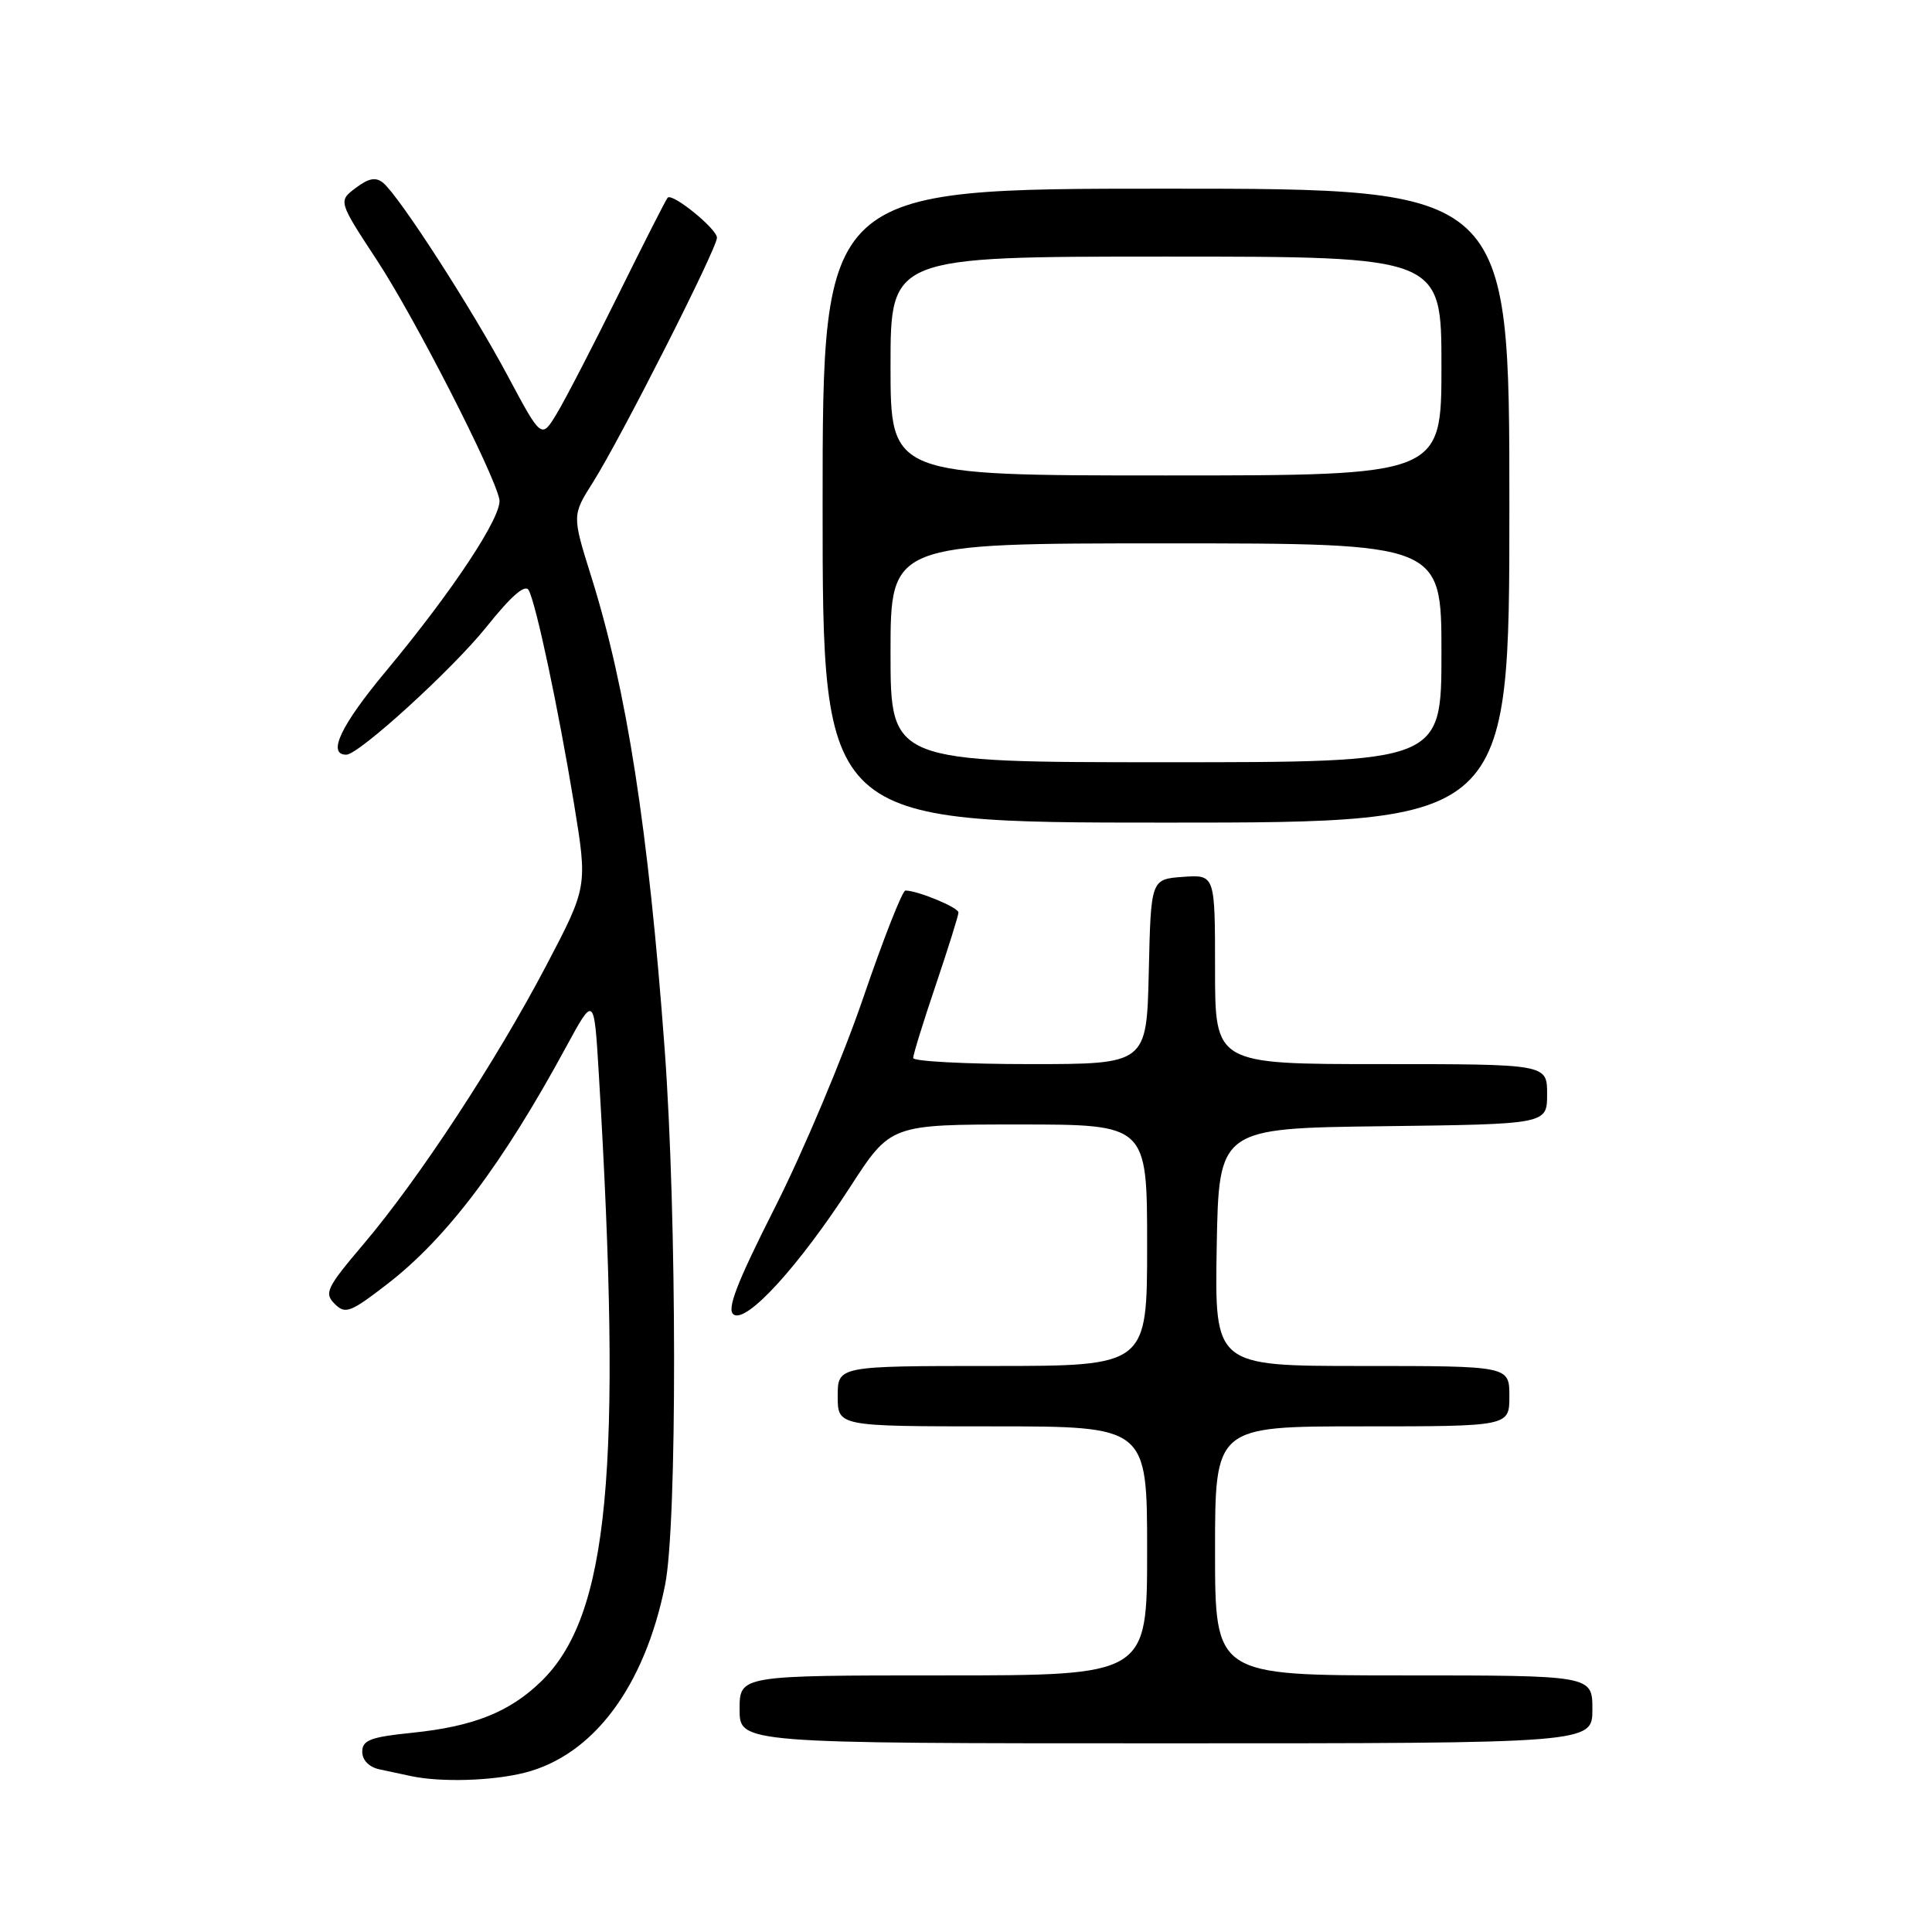 <?xml version="1.0" encoding="UTF-8" standalone="no"?>
<!DOCTYPE svg PUBLIC "-//W3C//DTD SVG 1.1//EN" "http://www.w3.org/Graphics/SVG/1.1/DTD/svg11.dtd" >
<svg xmlns="http://www.w3.org/2000/svg" xmlns:xlink="http://www.w3.org/1999/xlink" version="1.1" viewBox="0 0 256 256">
 <g >
 <path fill="currentColor"
d=" M 69.50 234.90 C 78.61 232.60 85.41 223.51 88.13 210.00 C 89.74 201.94 89.71 161.28 88.07 139.00 C 85.92 109.88 83.04 91.36 78.34 76.39 C 75.80 68.28 75.80 68.28 78.58 63.89 C 82.25 58.08 95.00 32.94 95.00 31.50 C 95.00 30.33 89.12 25.55 88.47 26.19 C 88.27 26.39 85.33 32.17 81.94 39.03 C 78.55 45.89 74.87 53.00 73.76 54.83 C 71.74 58.16 71.74 58.16 67.29 49.83 C 62.52 40.89 52.91 26.00 50.77 24.23 C 49.81 23.43 48.86 23.60 47.14 24.90 C 44.81 26.65 44.81 26.65 50.01 34.58 C 54.99 42.18 65.48 62.69 66.17 66.17 C 66.59 68.32 60.05 78.23 51.17 88.90 C 45.15 96.12 43.31 100.00 45.89 100.00 C 47.54 100.00 59.96 88.68 64.44 83.09 C 67.76 78.94 69.60 77.34 70.06 78.21 C 71.06 80.10 73.98 93.88 76.06 106.50 C 77.86 117.50 77.86 117.50 72.35 128.00 C 65.68 140.69 55.51 156.19 48.18 164.84 C 43.28 170.61 42.92 171.35 44.34 172.76 C 45.75 174.18 46.41 173.93 51.32 170.14 C 59.20 164.06 66.58 154.28 75.02 138.71 C 78.72 131.90 78.72 131.90 79.34 142.20 C 82.50 194.94 80.68 214.11 71.68 222.82 C 67.50 226.87 62.72 228.77 54.63 229.60 C 49.10 230.16 48.00 230.58 48.00 232.12 C 48.00 233.22 48.90 234.15 50.25 234.44 C 51.49 234.71 53.40 235.11 54.50 235.35 C 58.45 236.18 65.20 235.98 69.50 234.90 Z  M 211.00 226.50 C 211.00 222.00 211.00 222.00 186.00 222.00 C 161.00 222.00 161.00 222.00 161.00 205.50 C 161.00 189.00 161.00 189.00 180.50 189.00 C 200.00 189.00 200.00 189.00 200.00 185.00 C 200.00 181.00 200.00 181.00 180.47 181.00 C 160.95 181.00 160.95 181.00 161.22 165.25 C 161.50 149.50 161.50 149.50 183.25 149.23 C 205.00 148.96 205.00 148.96 205.00 144.98 C 205.00 141.00 205.00 141.00 183.00 141.00 C 161.00 141.00 161.00 141.00 161.00 128.44 C 161.00 115.89 161.00 115.89 156.75 116.19 C 152.50 116.50 152.50 116.50 152.22 128.75 C 151.94 141.00 151.94 141.00 136.47 141.00 C 127.96 141.00 121.00 140.63 121.00 140.19 C 121.00 139.74 122.35 135.38 124.00 130.50 C 125.65 125.62 127.00 121.30 127.00 120.91 C 127.00 120.24 121.58 118.00 119.97 118.00 C 119.57 118.00 117.05 124.41 114.37 132.25 C 111.69 140.09 106.45 152.54 102.72 159.92 C 97.58 170.09 96.25 173.55 97.22 174.19 C 98.96 175.33 105.86 167.76 112.67 157.25 C 118.01 149.00 118.01 149.00 135.01 149.00 C 152.00 149.00 152.00 149.00 152.00 165.00 C 152.00 181.00 152.00 181.00 131.50 181.00 C 111.00 181.00 111.00 181.00 111.00 185.00 C 111.00 189.00 111.00 189.00 131.50 189.00 C 152.00 189.00 152.00 189.00 152.00 205.50 C 152.00 222.00 152.00 222.00 125.00 222.00 C 98.00 222.00 98.00 222.00 98.00 226.50 C 98.00 231.00 98.00 231.00 154.50 231.00 C 211.00 231.00 211.00 231.00 211.00 226.50 Z  M 200.00 67.00 C 200.00 25.00 200.00 25.00 154.50 25.00 C 109.00 25.00 109.00 25.00 109.00 67.00 C 109.00 109.00 109.00 109.00 154.50 109.00 C 200.00 109.00 200.00 109.00 200.00 67.00 Z  M 118.00 86.50 C 118.00 72.00 118.00 72.00 154.50 72.00 C 191.00 72.00 191.00 72.00 191.00 86.50 C 191.00 101.00 191.00 101.00 154.50 101.00 C 118.00 101.00 118.00 101.00 118.00 86.50 Z  M 118.00 48.50 C 118.00 34.00 118.00 34.00 154.50 34.00 C 191.00 34.00 191.00 34.00 191.00 48.50 C 191.00 63.00 191.00 63.00 154.50 63.00 C 118.00 63.00 118.00 63.00 118.00 48.50 Z "/>
</g>
</svg>